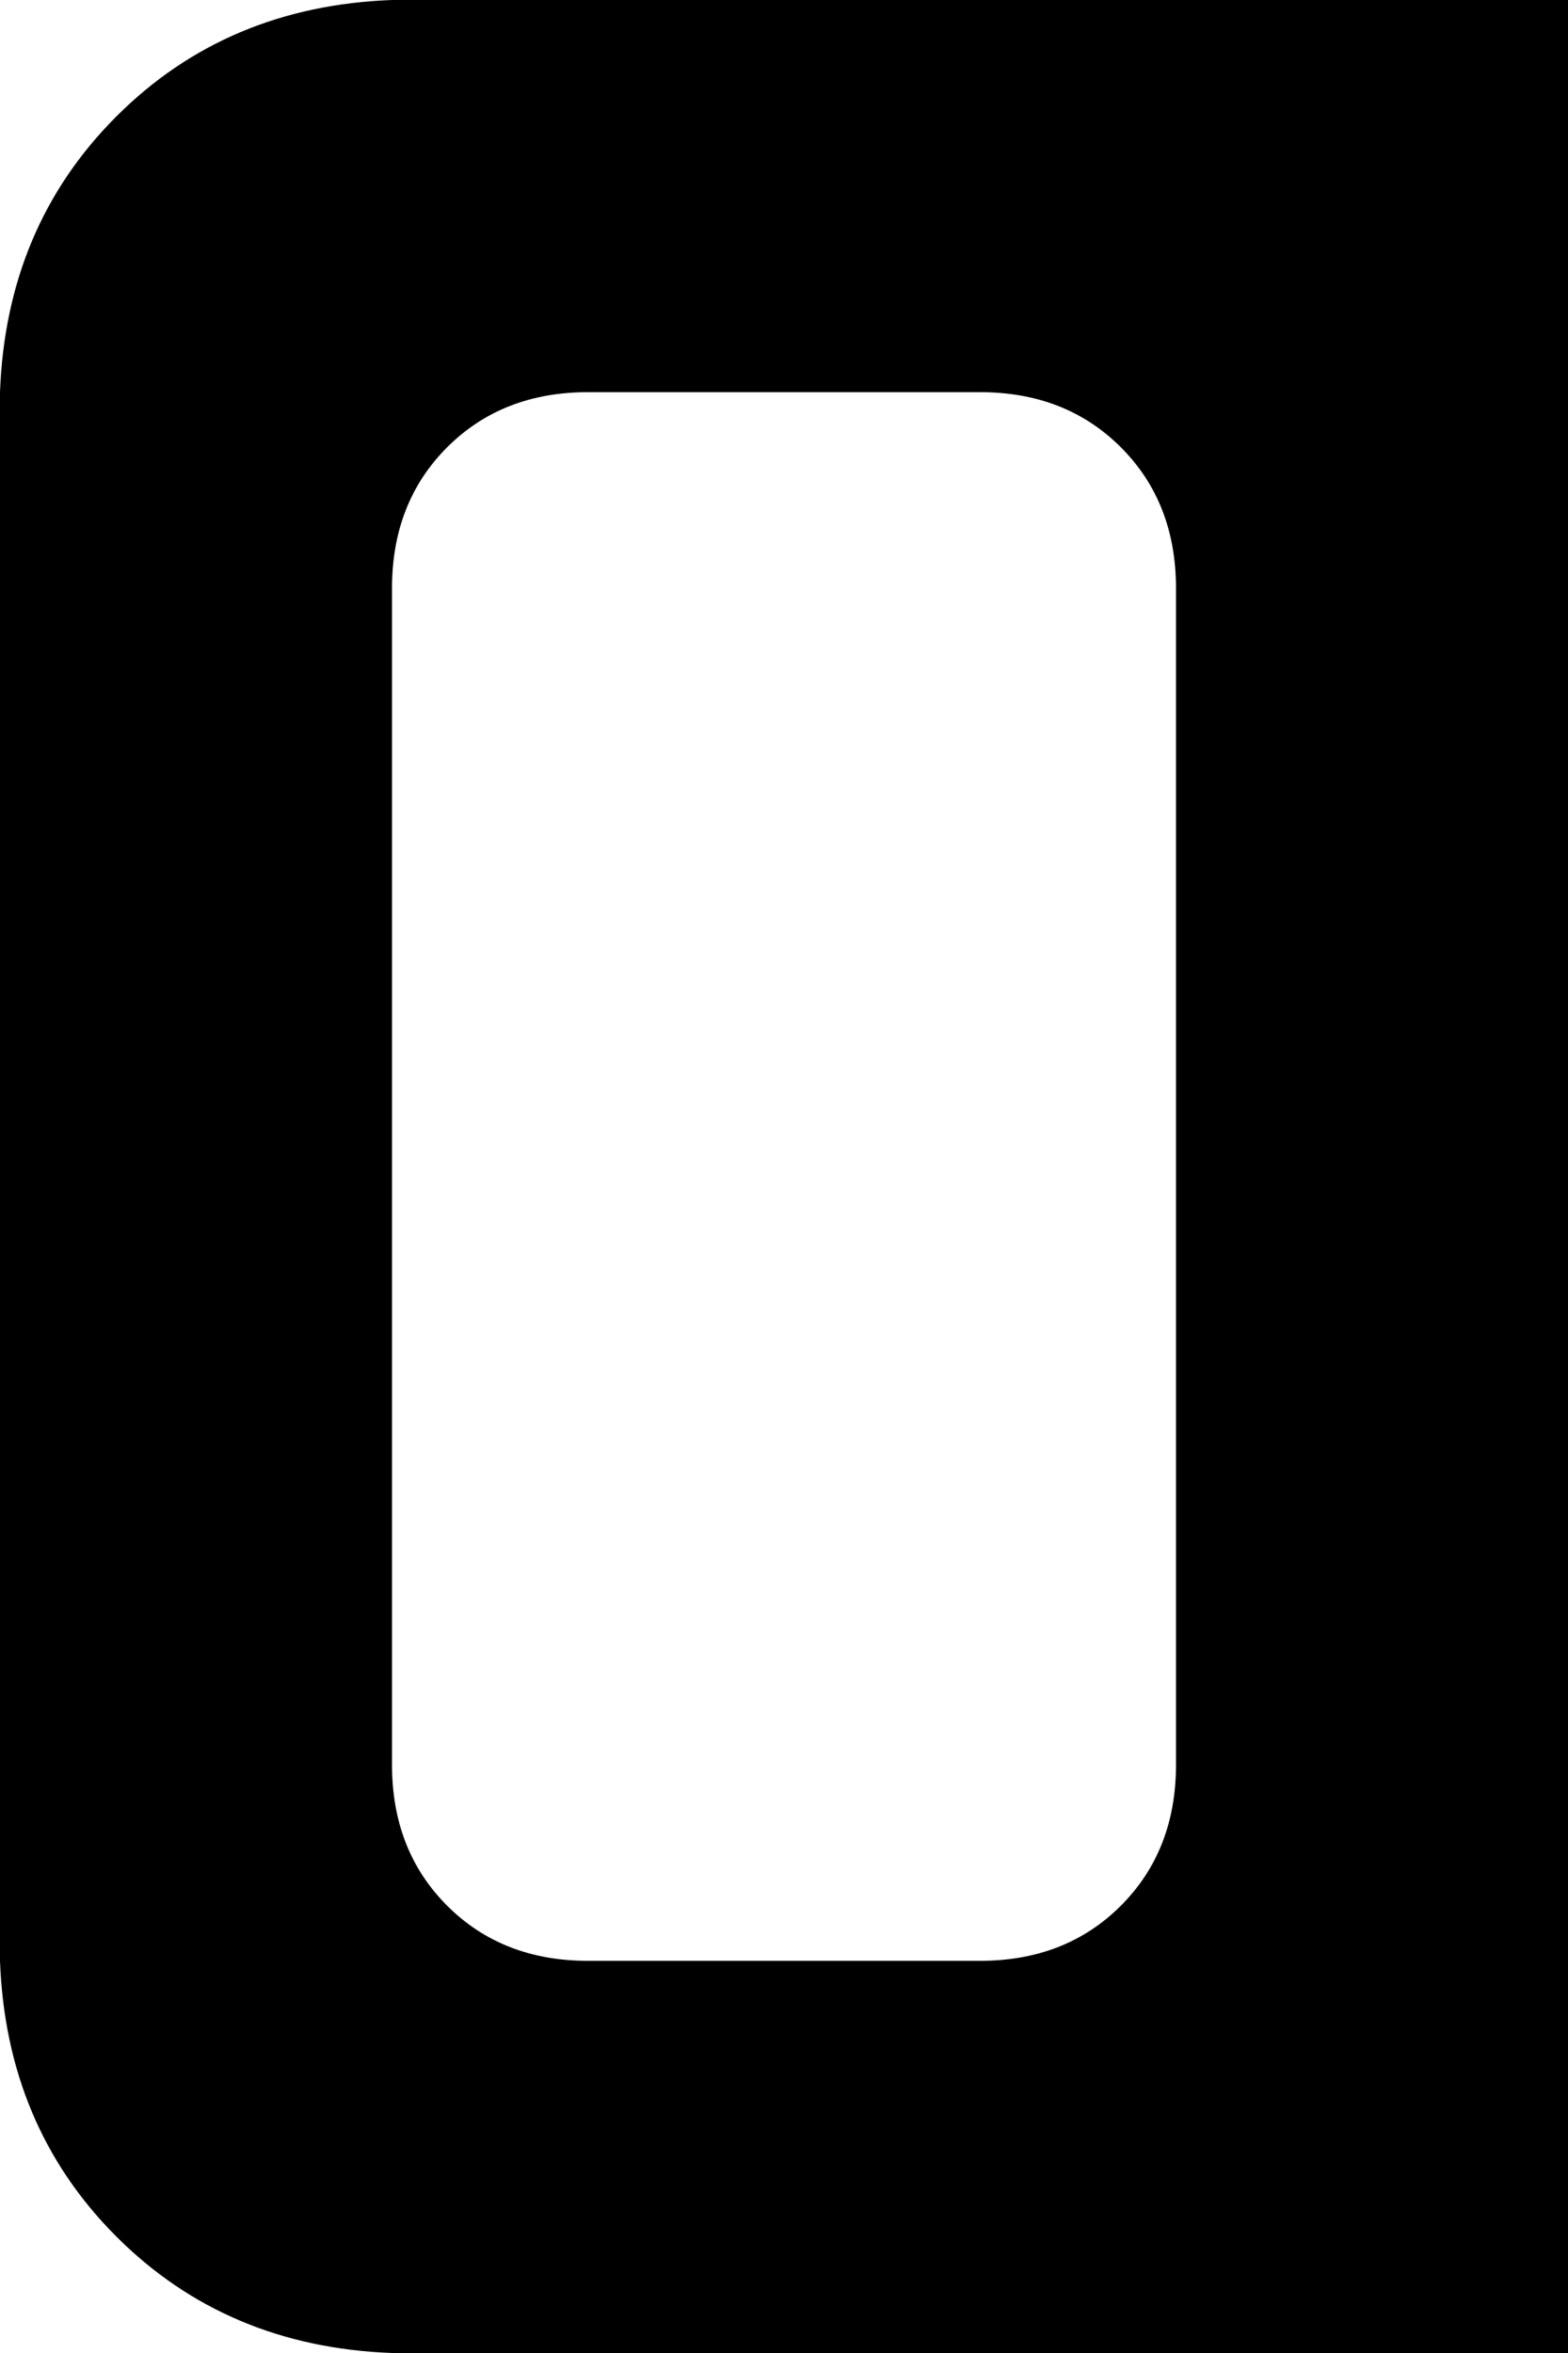 <svg xmlns="http://www.w3.org/2000/svg" viewBox="0 0 256 384">
    <path d="M 64 384 L 256 384 L 256 0 L 64 0 Q 37 1 19 19 Q 1 37 0 64 L 0 320 Q 1 347 19 365 Q 37 383 64 384 L 64 384 Z M 96 64 L 160 64 Q 174 64 183 73 Q 192 82 192 96 L 192 288 Q 192 302 183 311 Q 174 320 160 320 L 96 320 Q 82 320 73 311 Q 64 302 64 288 L 64 96 Q 64 82 73 73 Q 82 64 96 64 L 96 64 Z"/>
</svg>
